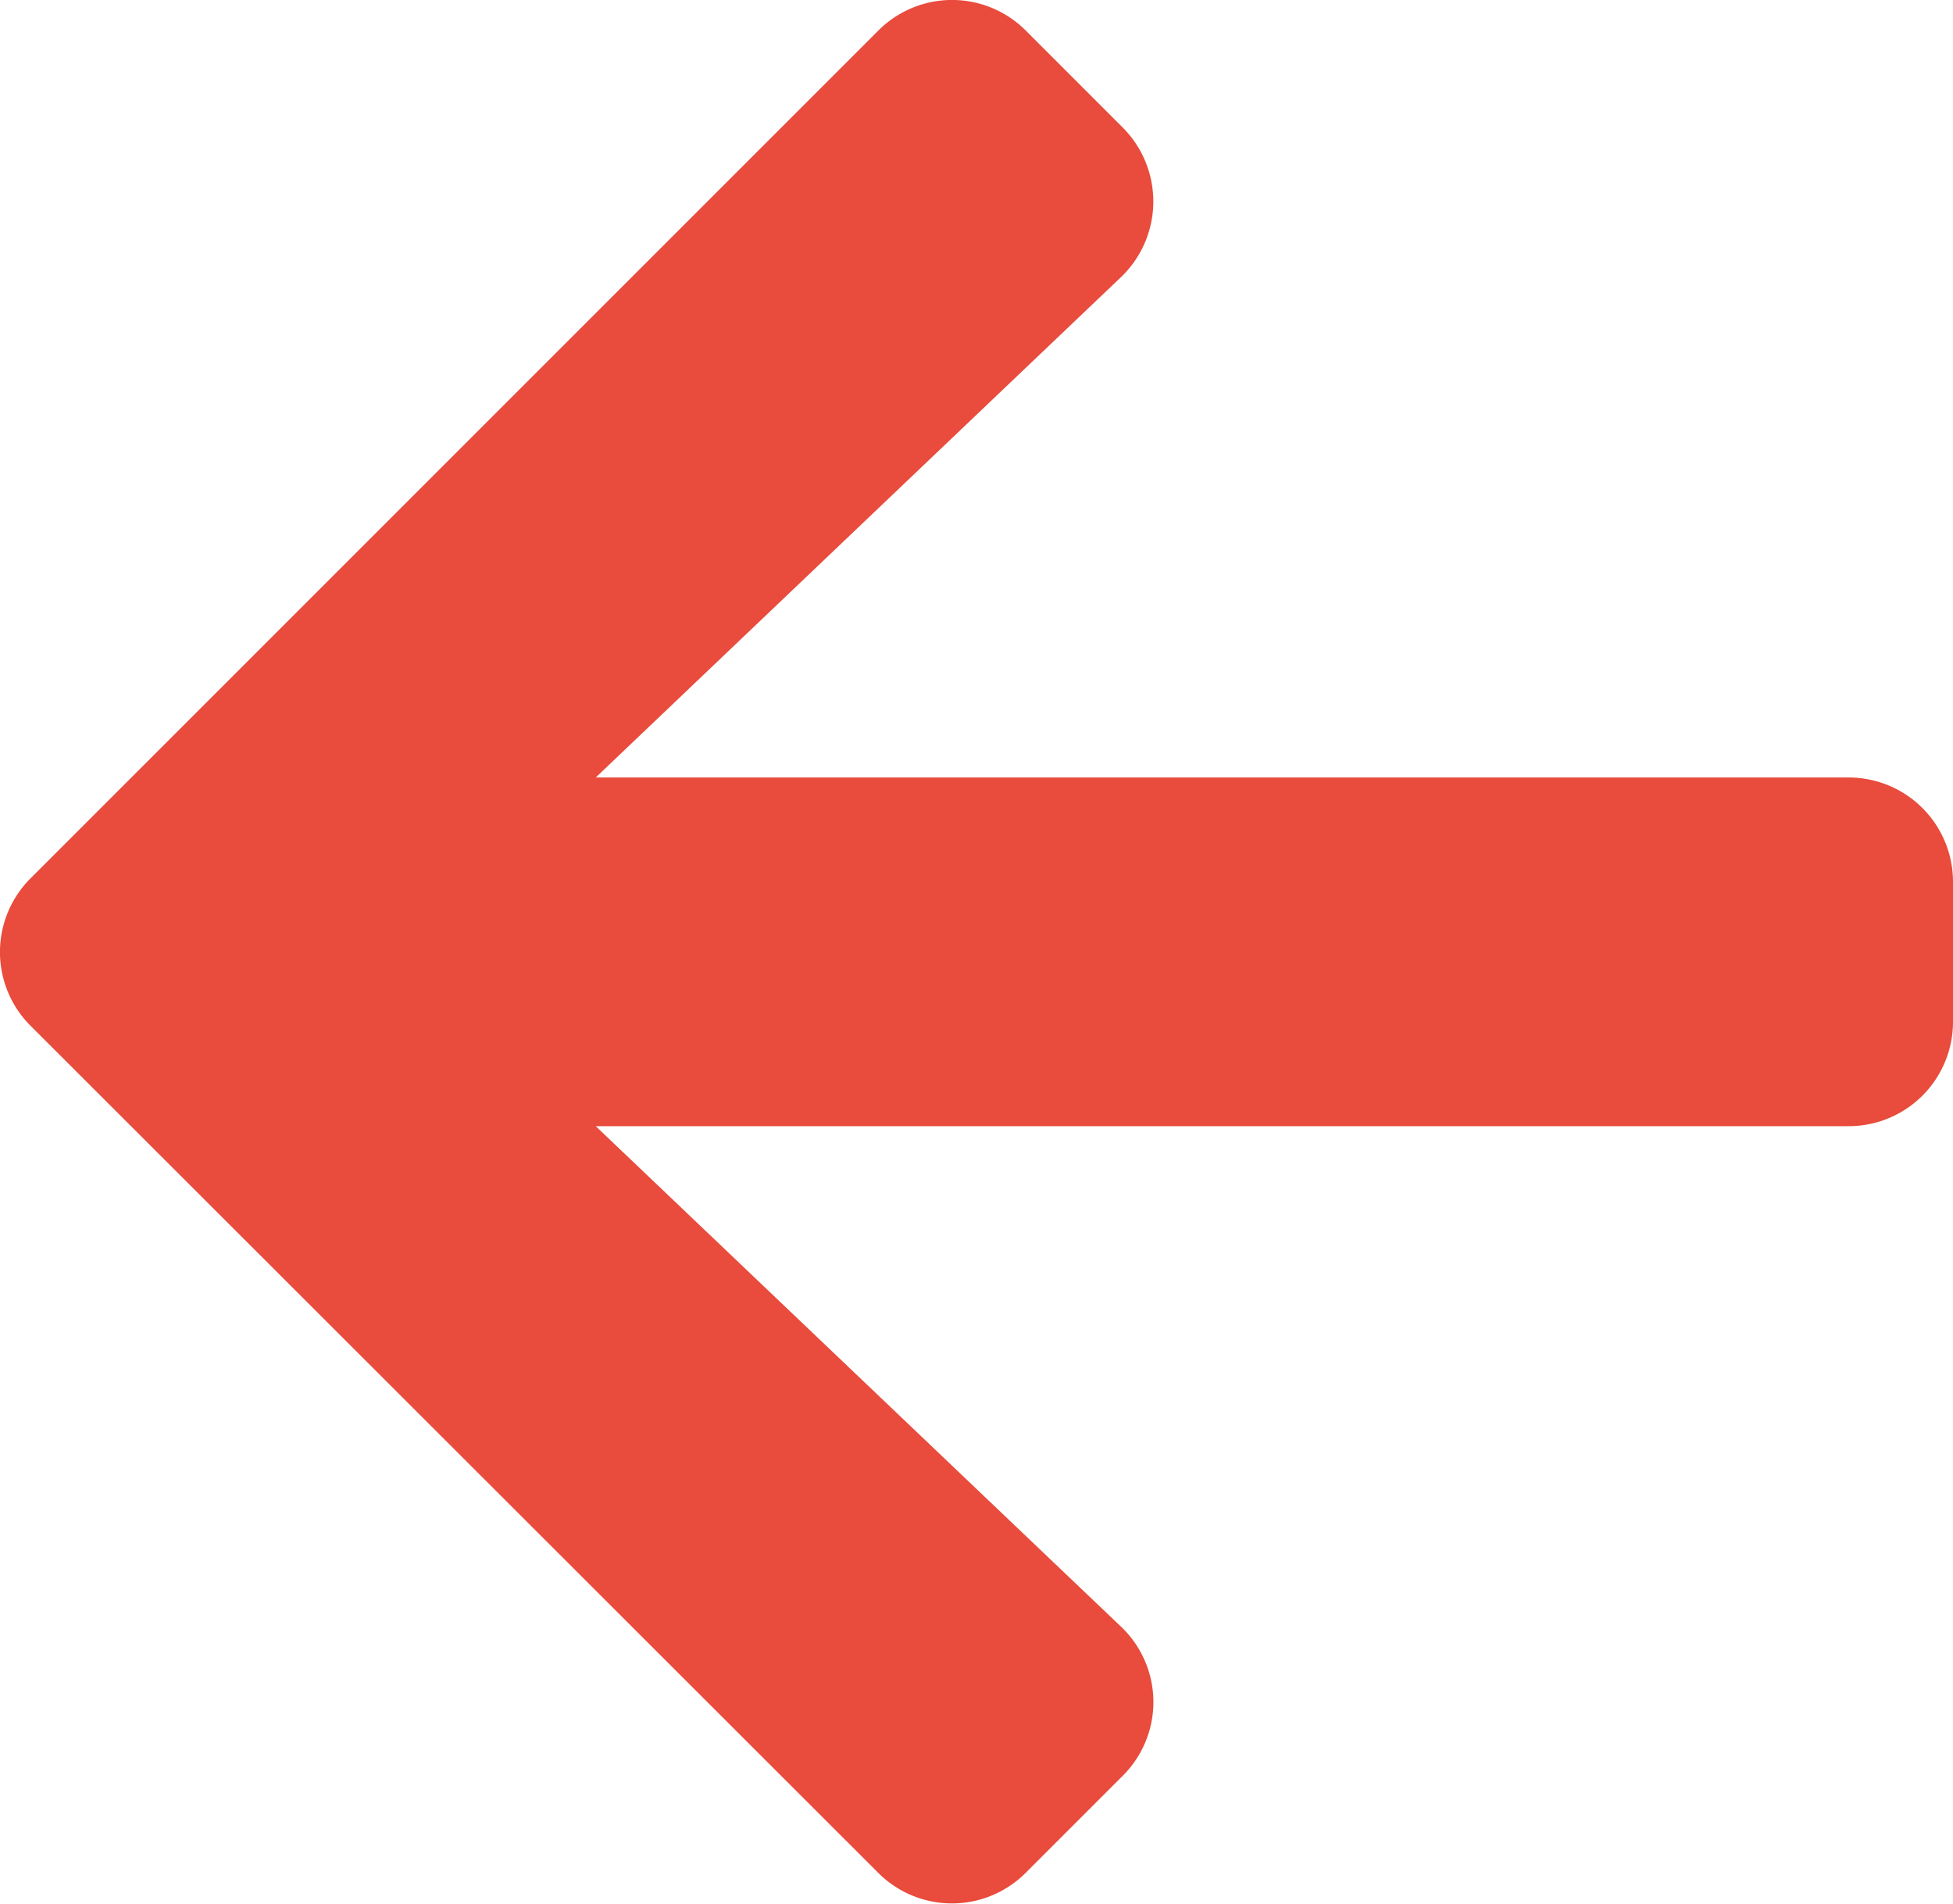<svg xmlns="http://www.w3.org/2000/svg" width="21.286" height="20.747" viewBox="0 0 21.286 20.747"><defs><style>.a{fill:#e94b3c;}</style></defs><path class="a" d="M12.232,22l-1.055,1.055a1.135,1.135,0,0,1-1.611,0L.331,13.828a1.135,1.135,0,0,1,0-1.611L9.567,2.982a1.135,1.135,0,0,1,1.611,0l1.055,1.055a1.141,1.141,0,0,1-.019,1.63L6.489,11.12H20.142a1.137,1.137,0,0,1,1.14,1.14v1.52a1.137,1.137,0,0,1-1.14,1.14H6.489l5.725,5.454A1.133,1.133,0,0,1,12.232,22Z" transform="translate(0.004 -2.647)"/></svg>